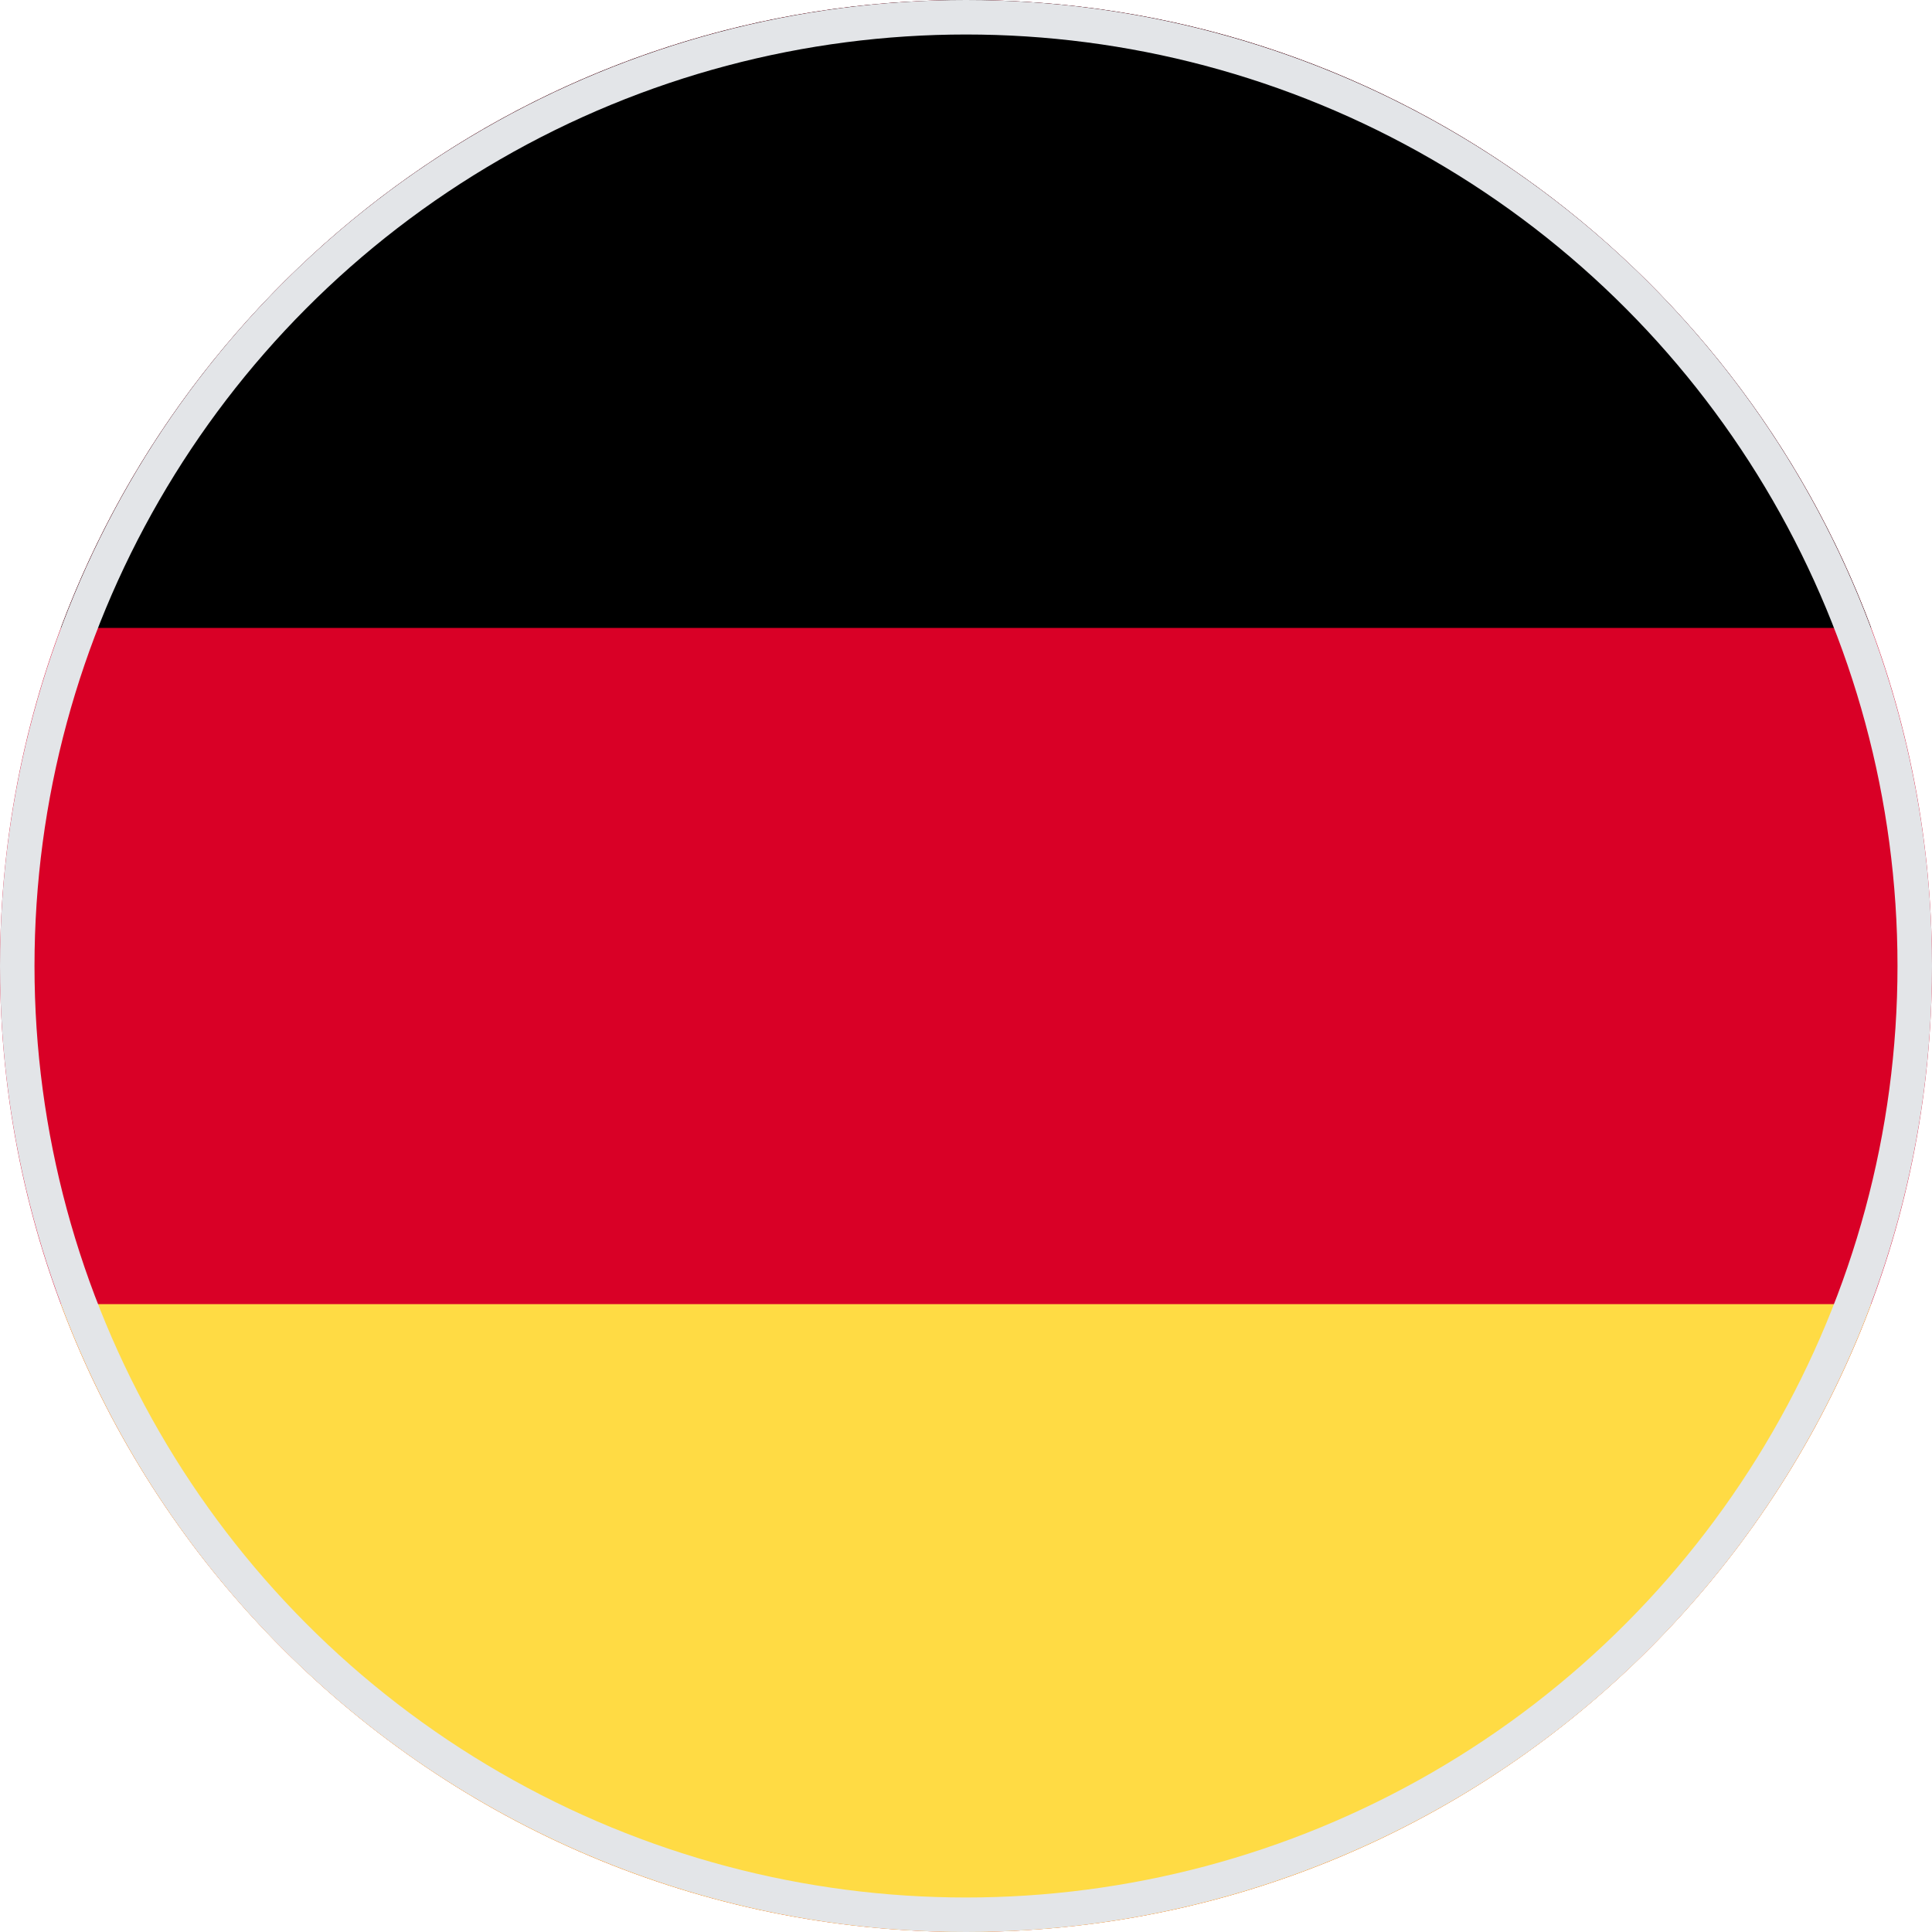<svg width="14" height="14" viewBox="0 0 14 14" fill="none" xmlns="http://www.w3.org/2000/svg">
<path d="M7 14C3.134 14 -1.68988e-07 10.866 0 7C1.68988e-07 3.134 3.134 -1.68988e-07 7 0C10.866 1.68988e-07 14 3.134 14 7C14 10.866 10.866 14 7 14Z" fill="#D90026"/>
<path d="M13.559 4.55C12.566 1.892 10.004 1.31312e-07 7 0C3.996 -1.31312e-07 1.434 1.892 0.441 4.55L13.559 4.55Z" fill="black"/>
<path d="M0.441 9.45C1.434 12.108 3.996 14 7 14C10.004 14 12.566 12.108 13.559 9.45L0.441 9.45Z" fill="#FFDB44"/>
<circle cx="7" cy="7" r="6.875" stroke="#E3E5E8" stroke-width="0.25"/>
</svg>
